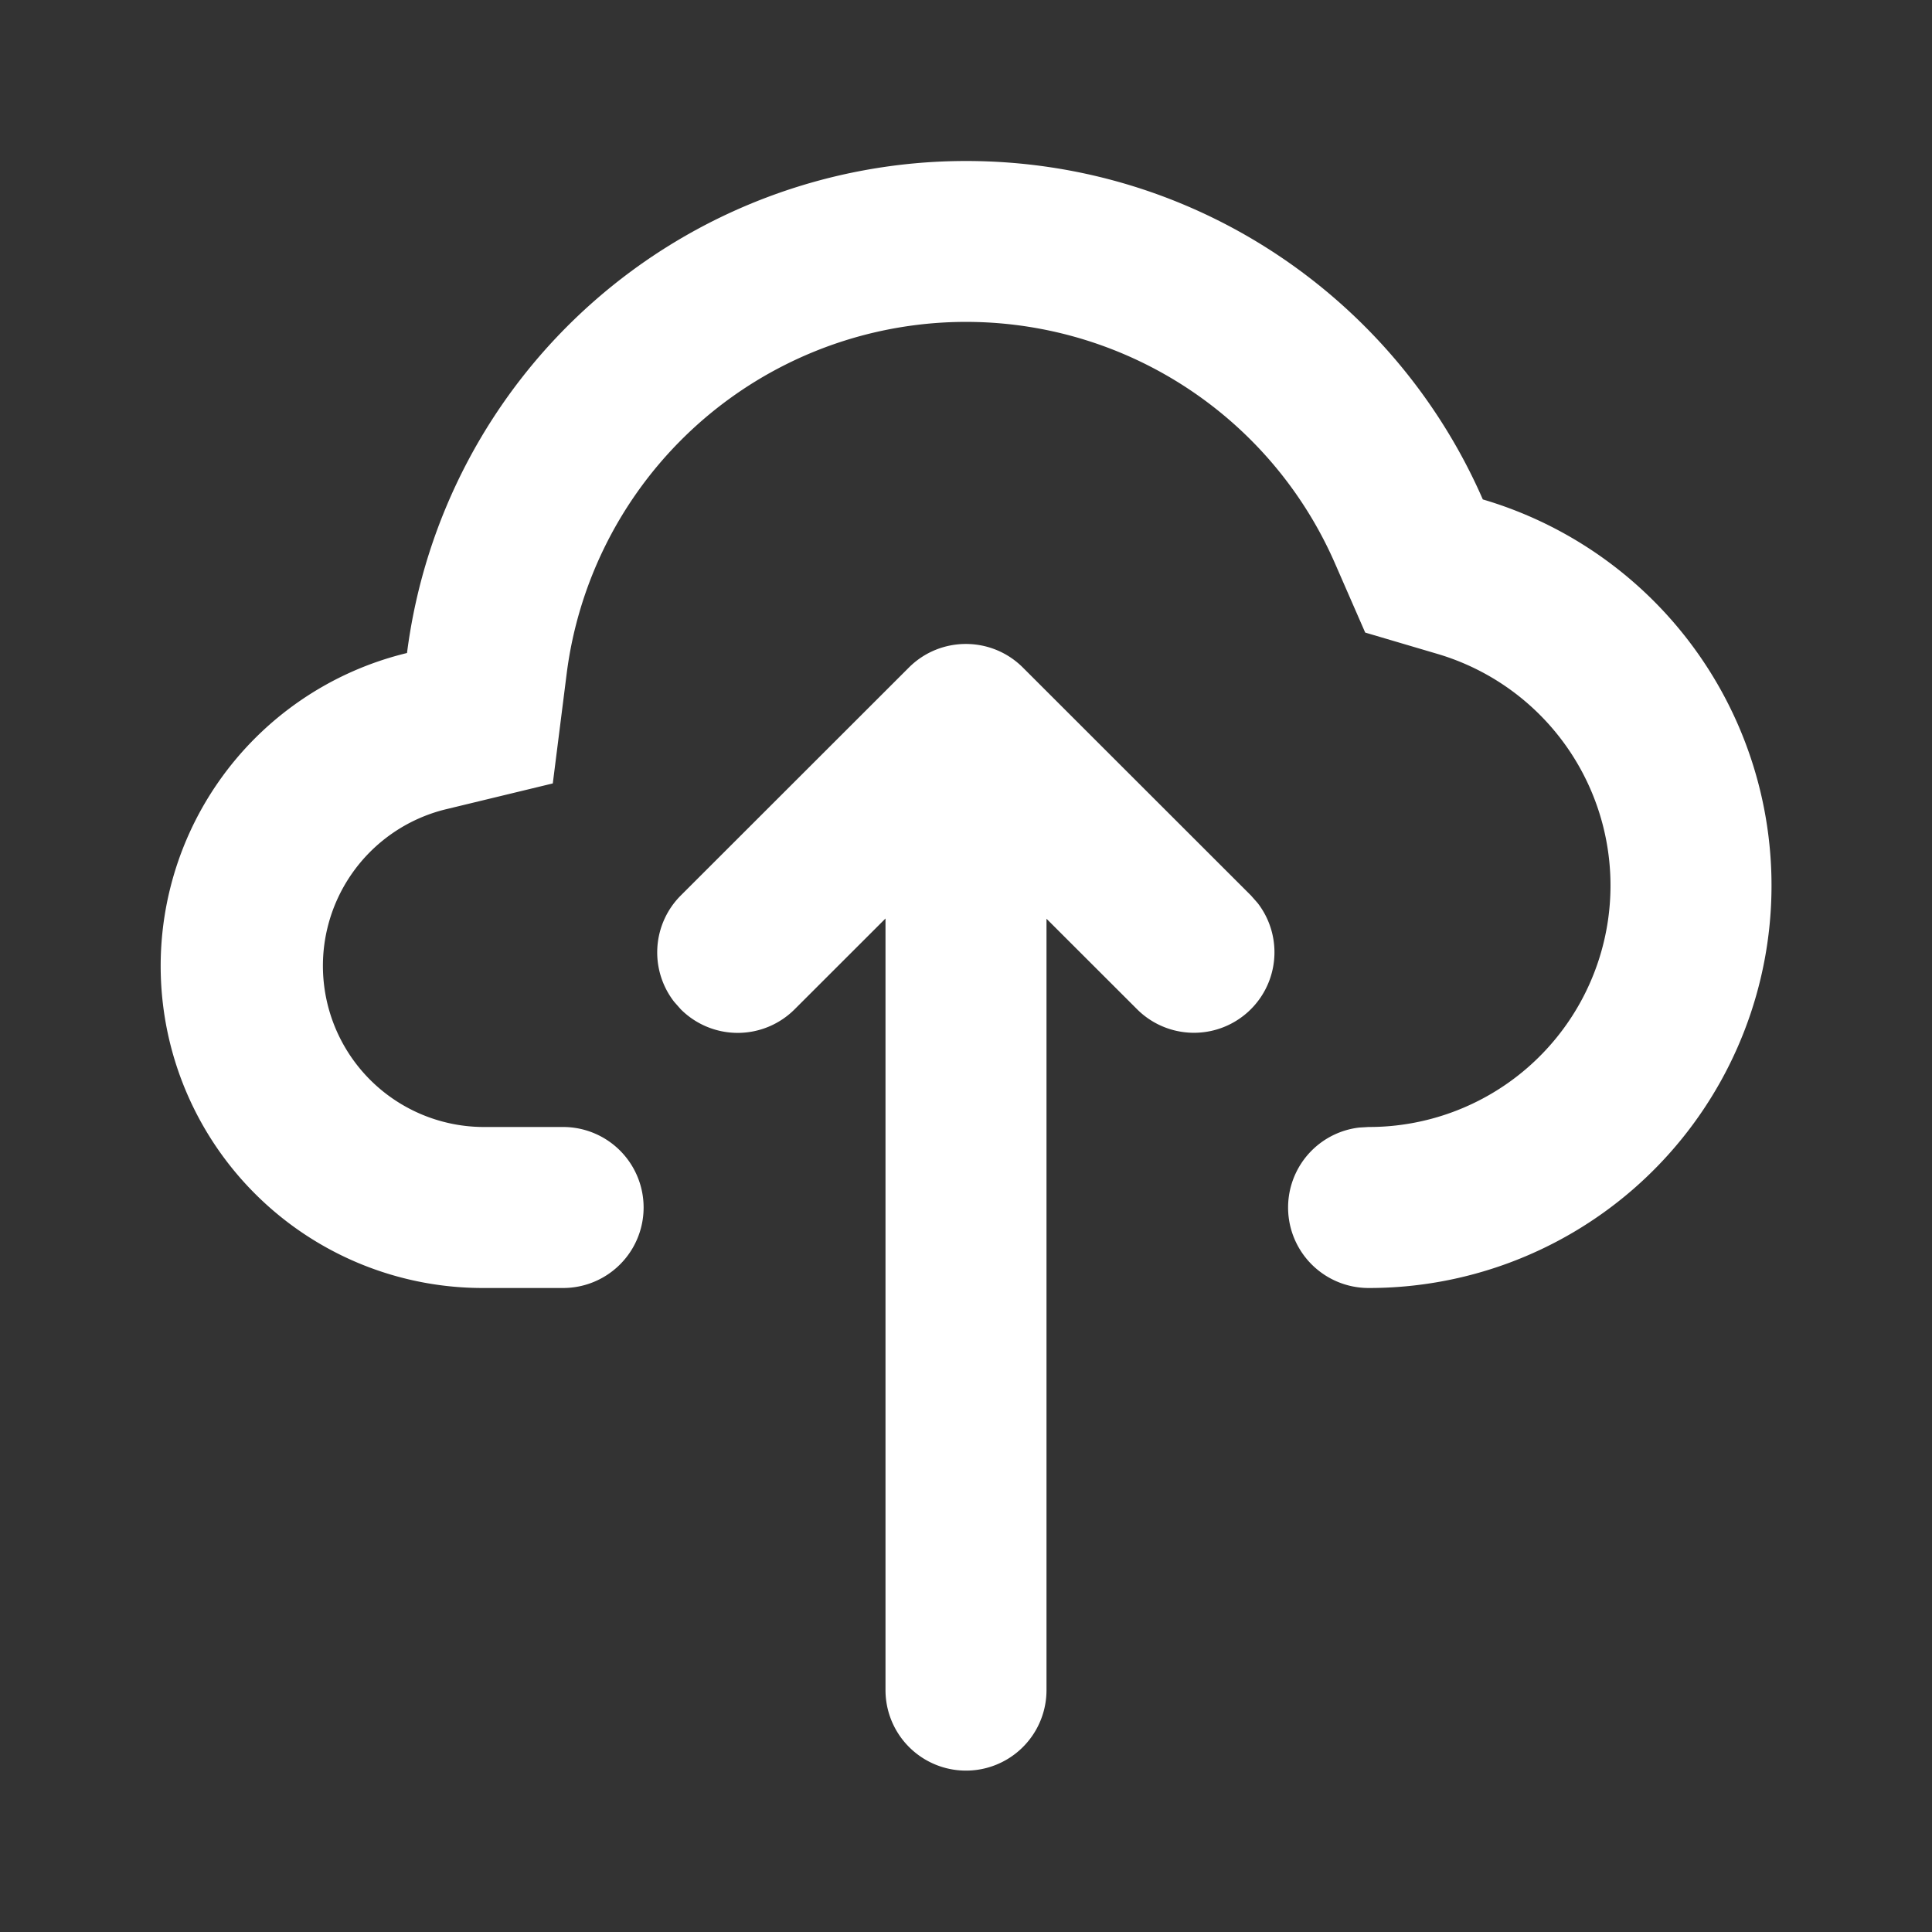 <?xml version="1.0" standalone="no"?><!DOCTYPE svg PUBLIC "-//W3C//DTD SVG 1.1//EN" "http://www.w3.org/Graphics/SVG/1.1/DTD/svg11.dtd"><svg t="1723281105188" class="icon" viewBox="0 0 1024 1024" version="1.1" xmlns="http://www.w3.org/2000/svg" p-id="11026" xmlns:xlink="http://www.w3.org/1999/xlink" width="16" height="16"><rect x="0" y="0" width="1024" height="1024" fill="#333333" stroke="none"/><path d="M481.749 353.792c16.683-16.64 43.691-16.64 60.373 0l120.917 120.832 3.541 4.011a42.667 42.667 0 0 1-63.872 56.32L554.667 486.955V896a42.667 42.667 0 0 1-85.333 0v-409.173l-48.171 48.128a42.667 42.667 0 0 1-60.331 0l-3.541-4.011a42.667 42.667 0 0 1 3.541-56.32zM512 85.333c122.539 0 227.84 73.813 273.92 179.371A213.333 213.333 0 0 1 725.333 682.667a42.667 42.667 0 0 1-4.992-85.035L725.333 597.333a128 128 0 0 0 36.395-250.795l-38.144-11.264-15.915-36.437a213.376 213.376 0 0 0-407.296 58.027l-7.381 58.368-57.173 13.824A85.419 85.419 0 0 0 256 597.333h42.667a42.667 42.667 0 0 1 0 85.333H256a170.667 170.667 0 0 1-40.277-336.555A298.709 298.709 0 0 1 512 85.333z" fill="#ffffff" p-id="11027"></path></svg>